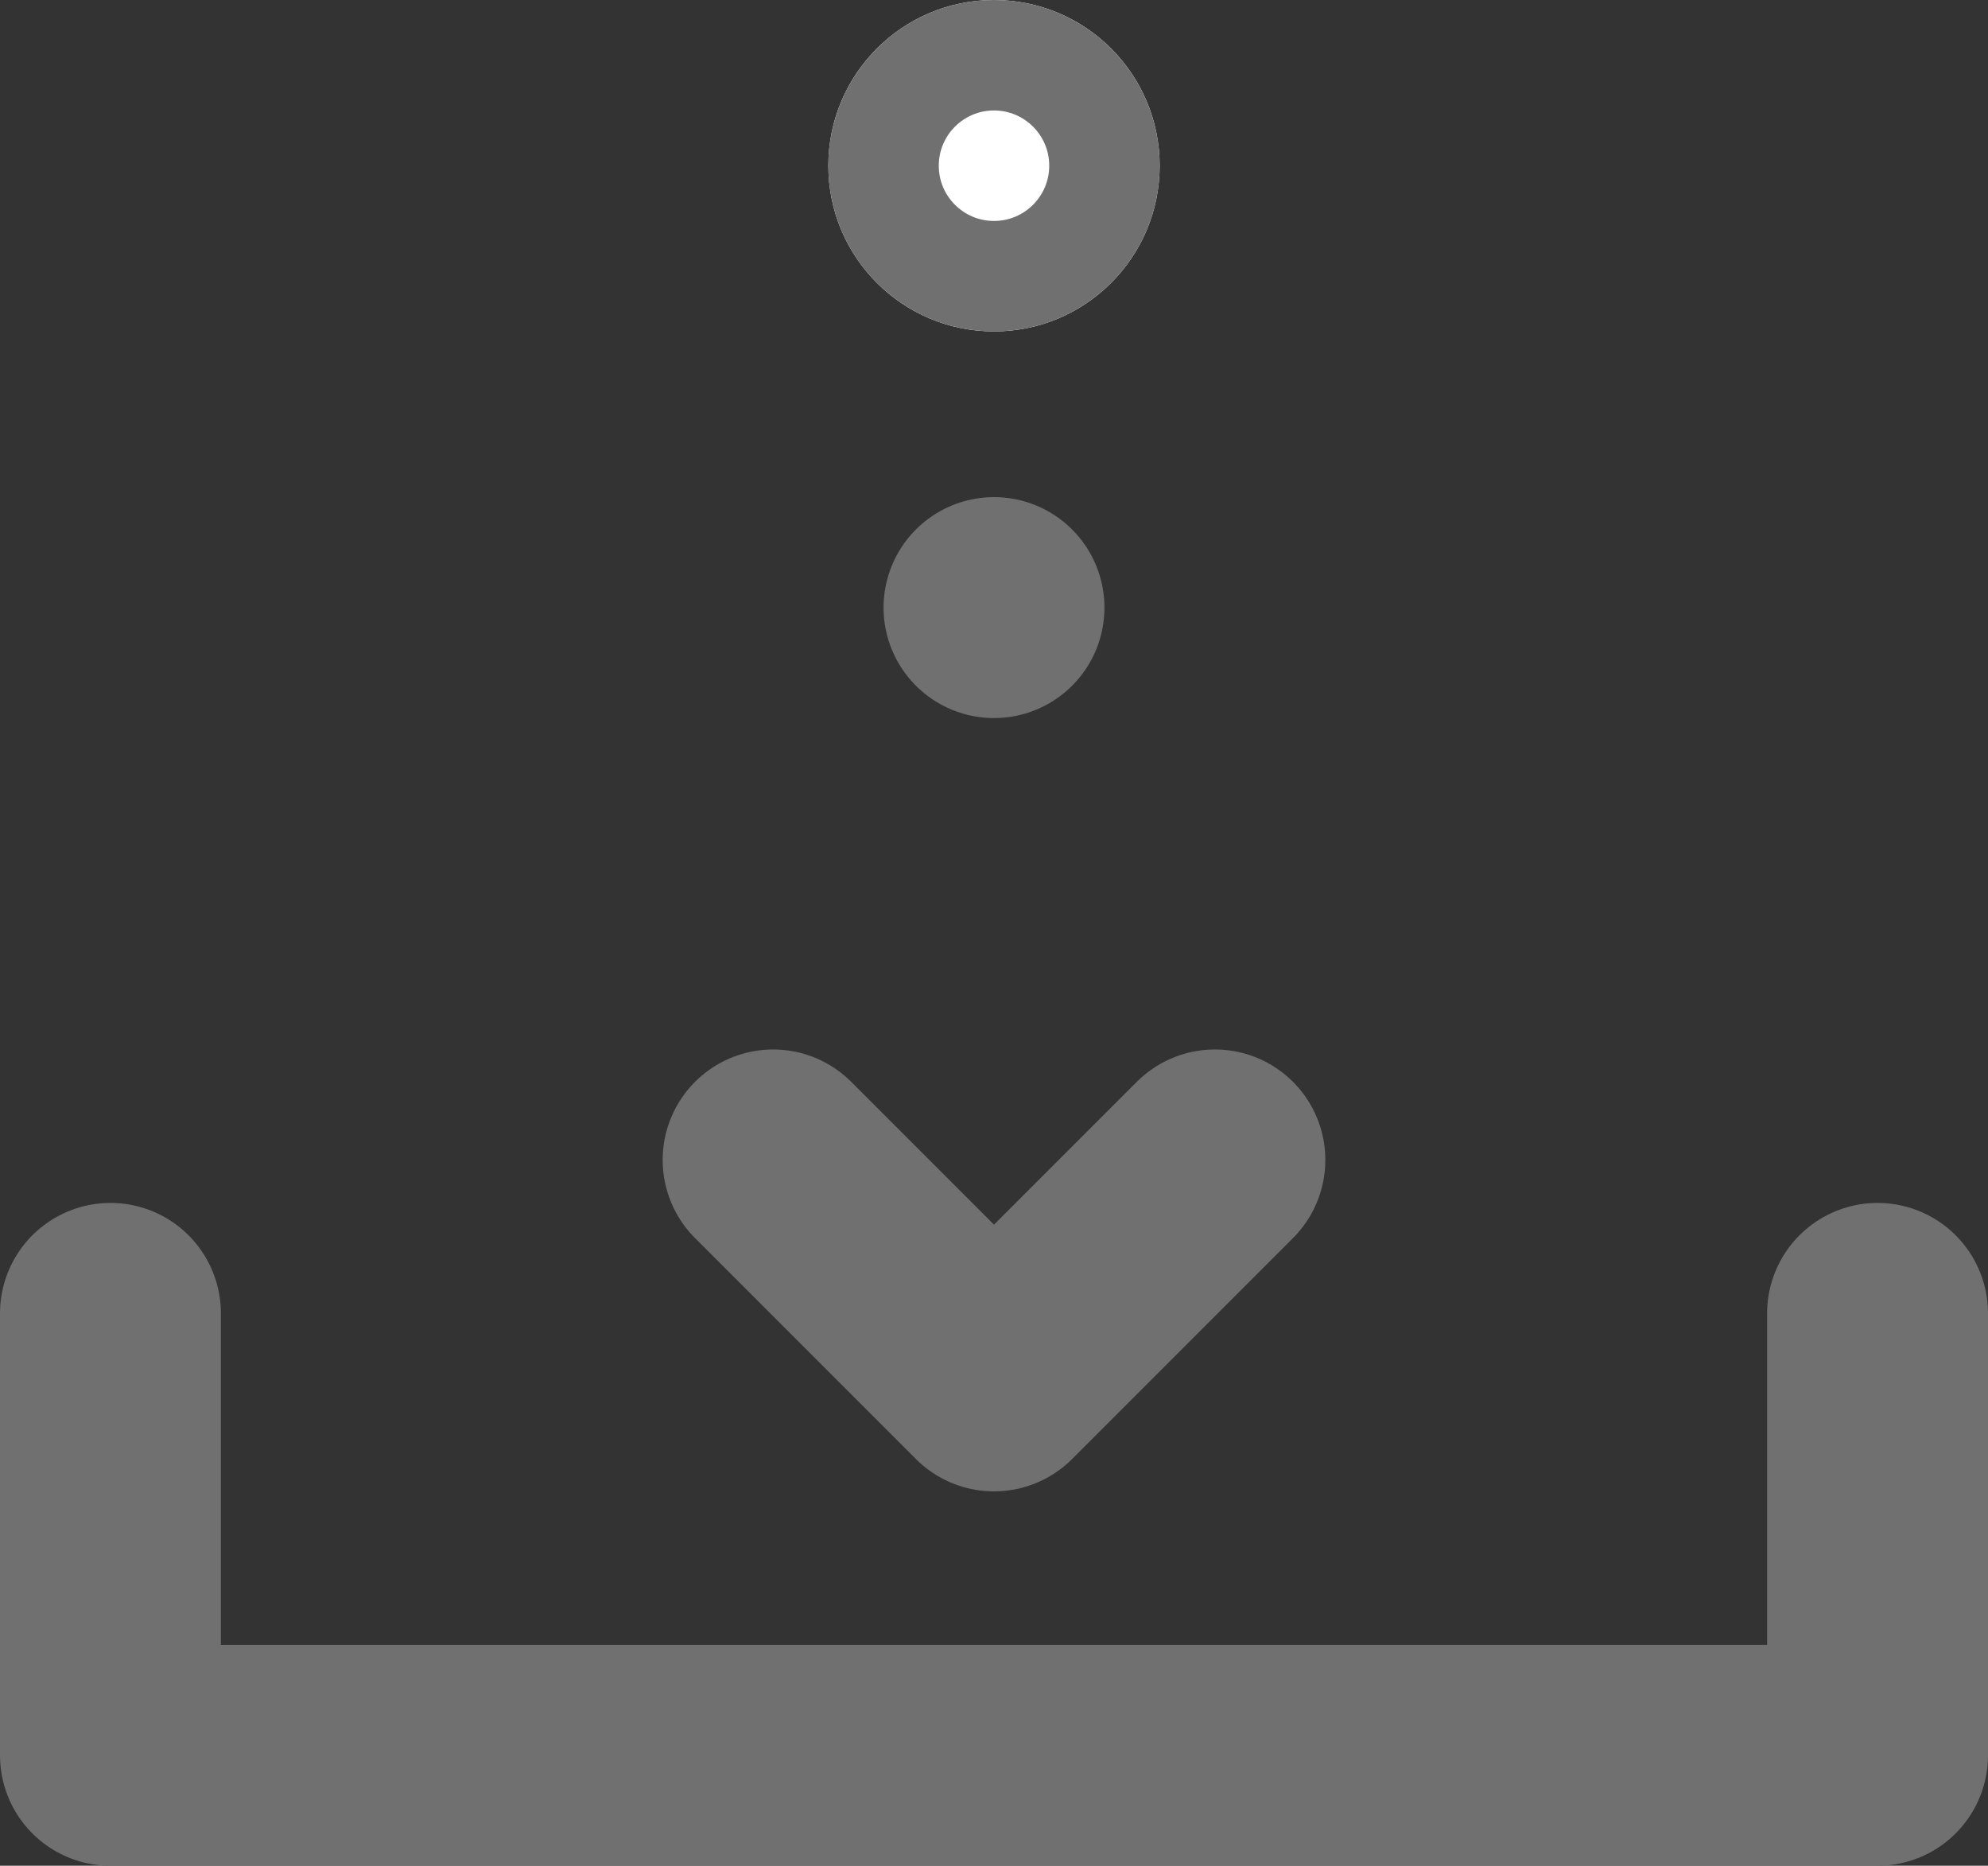 <svg xmlns="http://www.w3.org/2000/svg" width="18" height="16.889"><rect width="100%" height="100%" fill="#333333" stroke="none"/><g stroke="#707070"><path d="M1 15.889h16m0-4v4m-16-4v4" fill="none" stroke-linecap="round" stroke-width="2"/><path d="M11 10.5l-2 2zm-4 0l2 2zm2-5h0z" fill="none" stroke-linecap="round" stroke-linejoin="round" stroke-width="2"/><g transform="translate(7.5)" fill="#fff"><circle cx="1.5" cy="1.5" r="1.5" stroke="none"/><circle cx="1.5" cy="1.5" r="1" fill="none"/></g></g></svg>